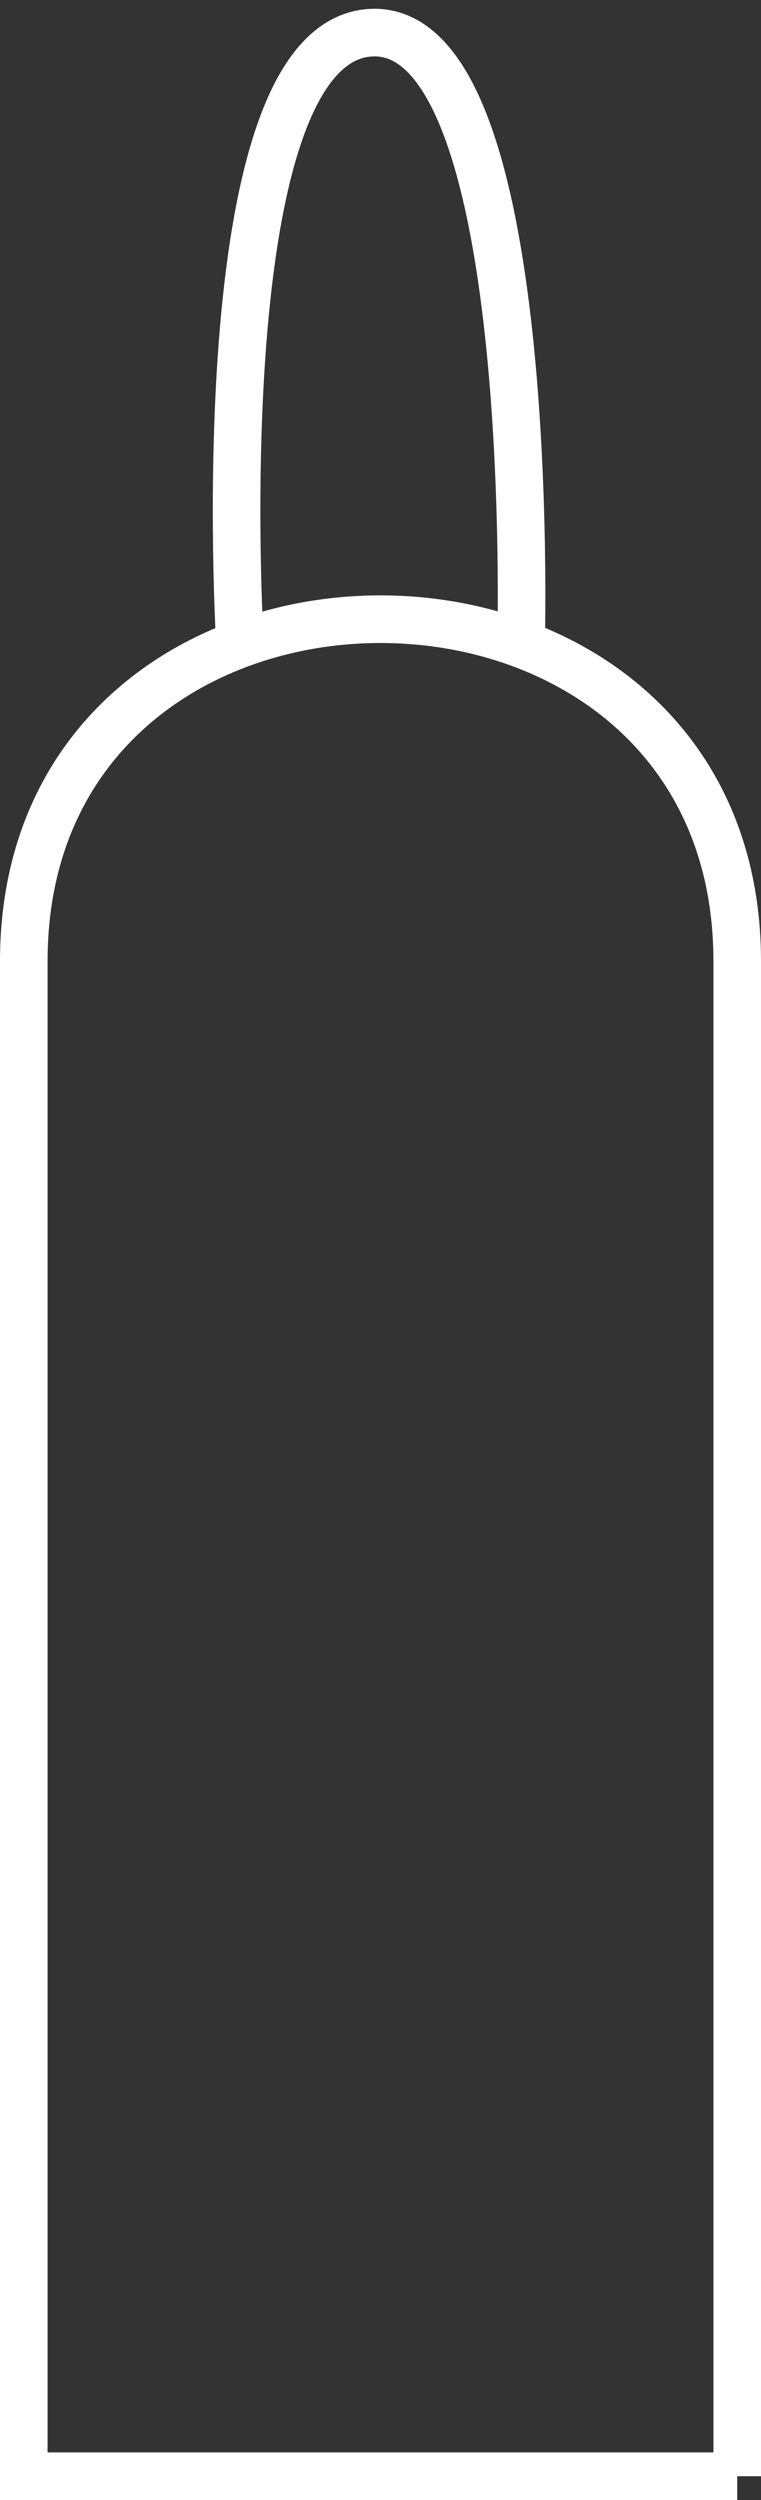 <svg width="32" height="105" viewBox="0 0 32 105" fill="none" xmlns="http://www.w3.org/2000/svg">
<rect x="0" y="0" width="32" height="105" fill="#333333" stroke="none"/>
<path d="M31 40.373C31 59.531 31 86.896 31 104M31 40.373V104M31 40.373C31 33.373 26.994 28.93 21.91 27.046M31 104H1C1.001 87.58 1 59.53 1 40.373C1 33.373 5.006 28.931 10.091 27.046M10.091 27.046C11.962 26.353 13.979 26.006 15.996 26.006C18.016 26.005 20.036 26.352 21.91 27.046M10.091 27.046C10.091 27.046 8.561 1.877 15.546 1.376C22.646 0.867 21.91 27.046 21.91 27.046" stroke="white" stroke-width="2"/>
</svg>
